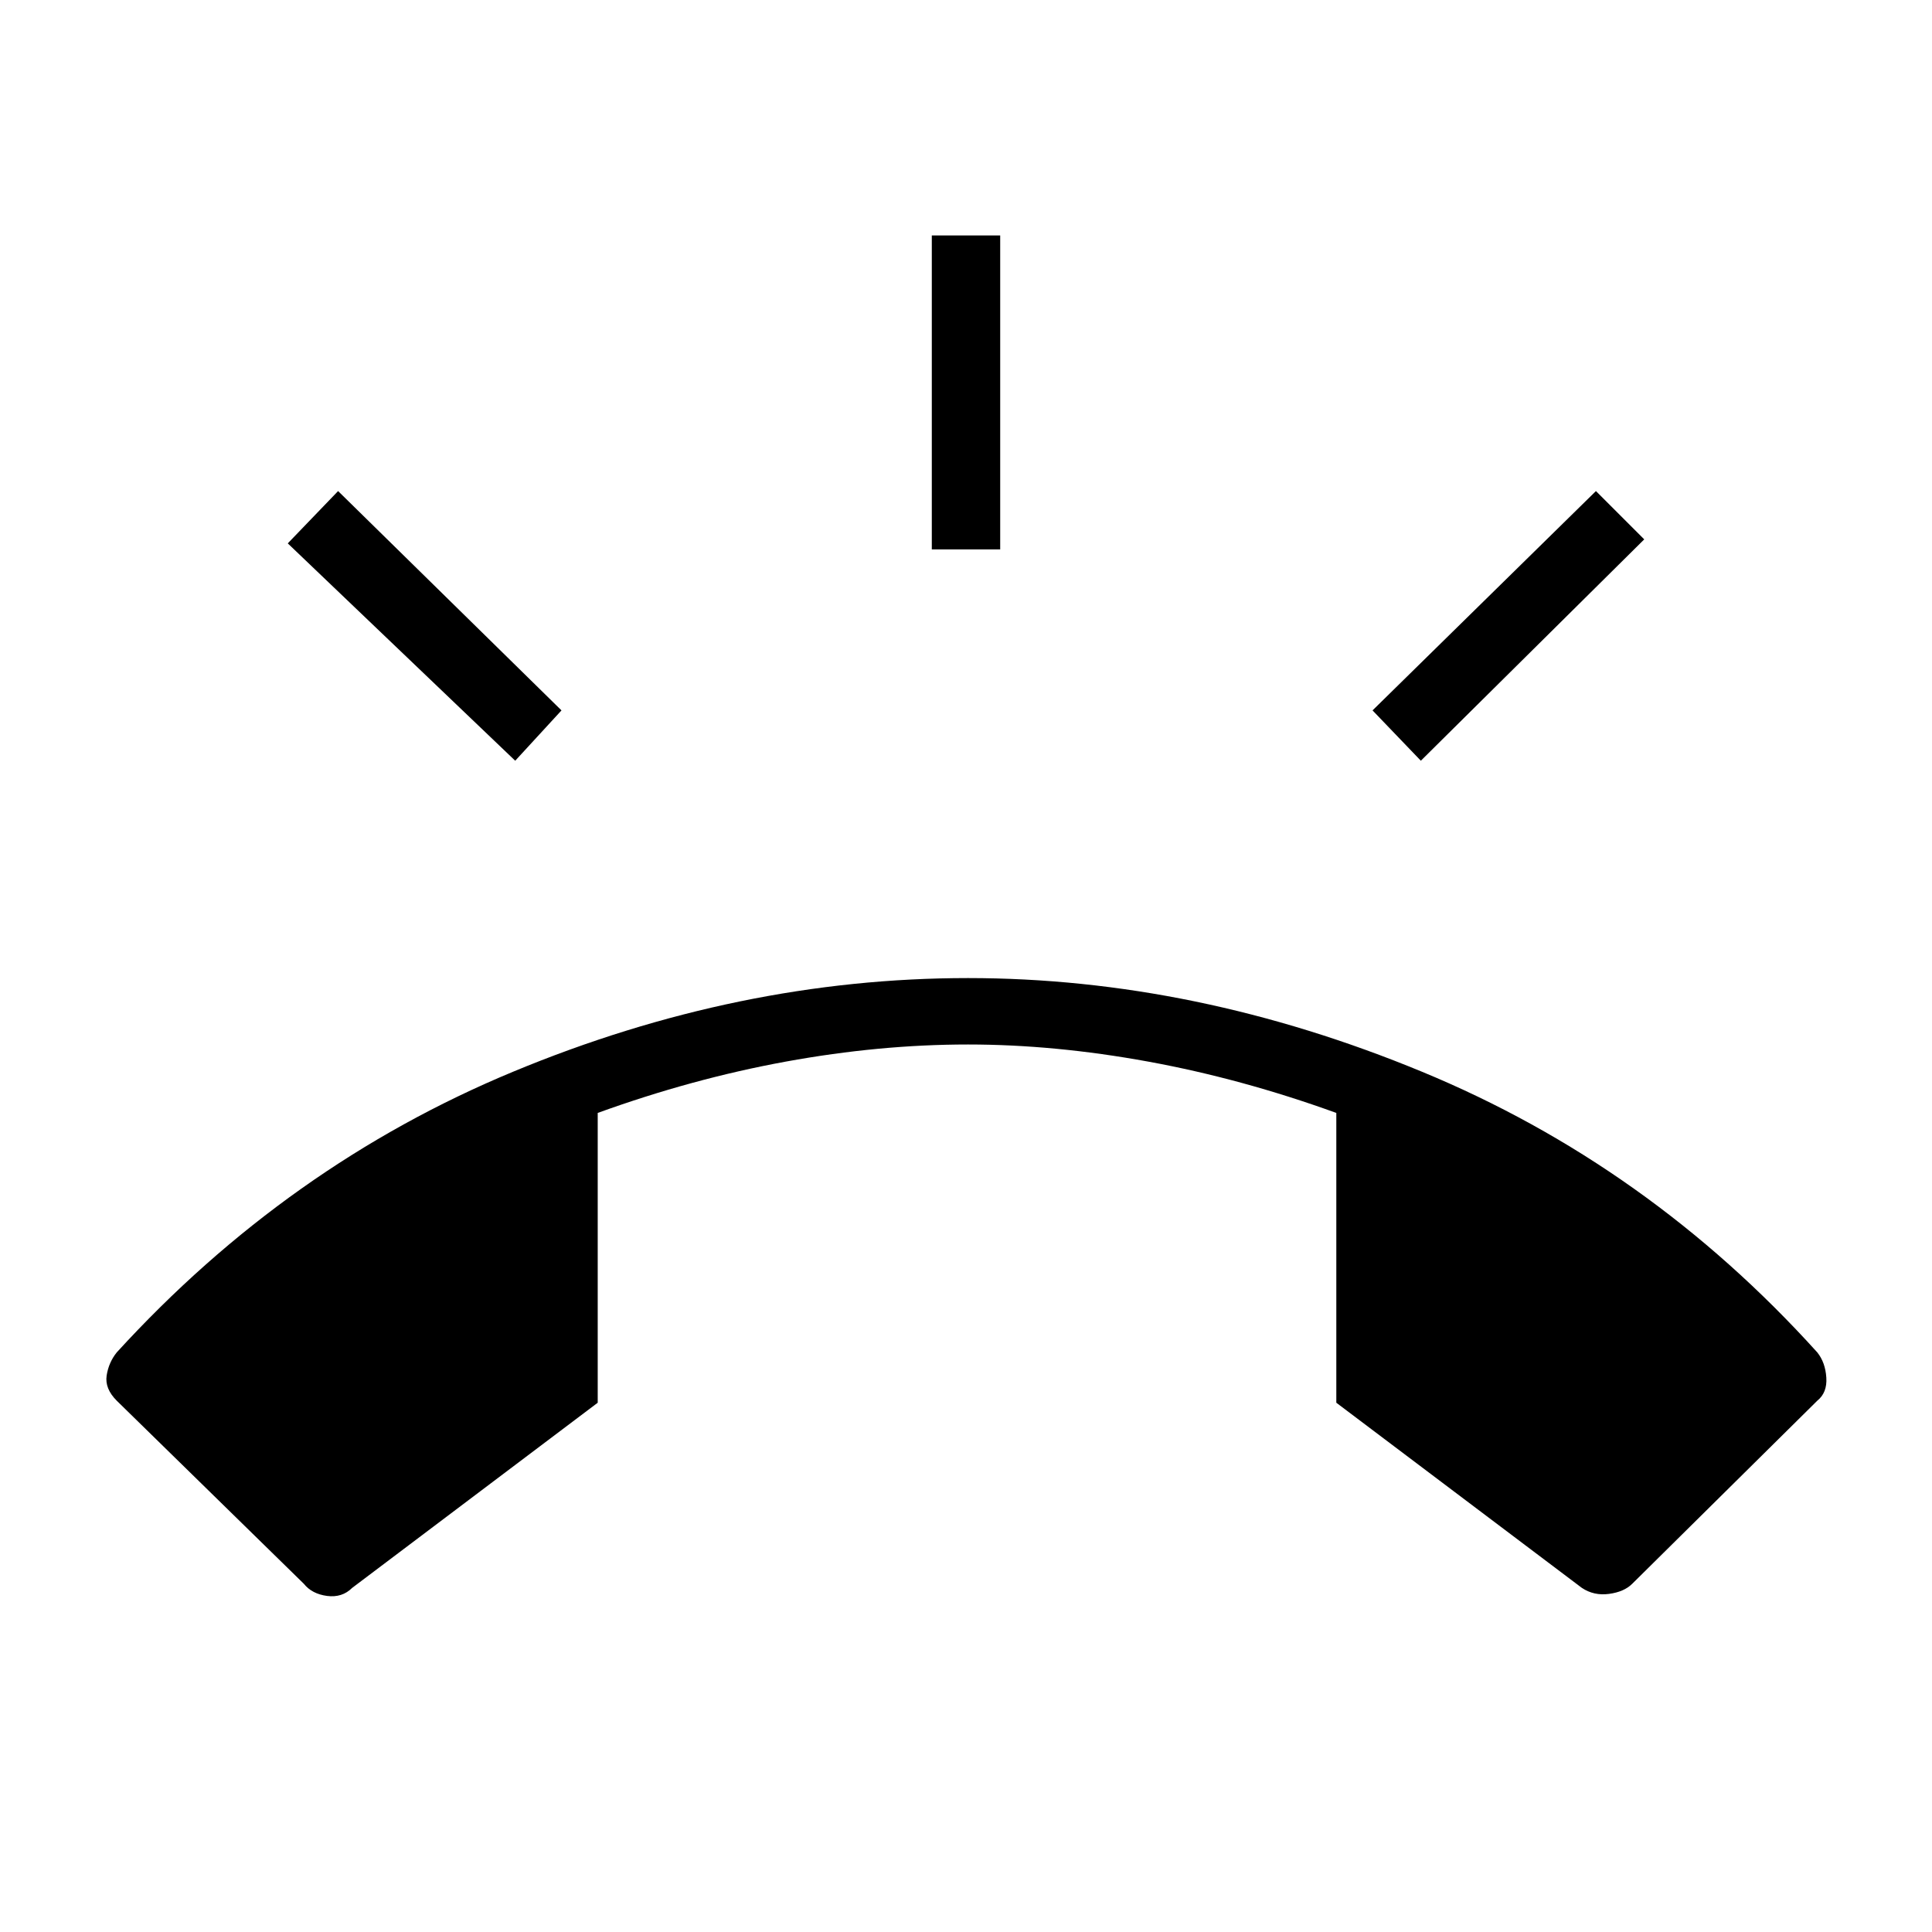 <svg xmlns="http://www.w3.org/2000/svg" height="40" width="40"><path d="M20.042 20.25q4.708 0 9.396 1.938 4.687 1.937 8.187 5.812.167.208.187.521.021.312-.187.479l-3.833 3.792q-.167.166-.48.208-.312.042-.562-.125l-5.083-3.833v-6q-1.959-.709-3.896-1.063-1.938-.354-3.729-.354-1.834 0-3.771.354-1.938.354-3.896 1.063v6l-5.083 3.833q-.209.208-.521.167-.313-.042-.479-.25L2.417 29q-.25-.25-.209-.521.042-.271.209-.479 3.541-3.875 8.208-5.812 4.667-1.938 9.417-1.938Zm-.75-8.875v-6.5h1.416v6.5Zm10.125 4.375-1-1.042 4.625-4.541 1 1Zm-18.75 0-4.709-4.5L7 10.167l4.625 4.541Z"/></svg>